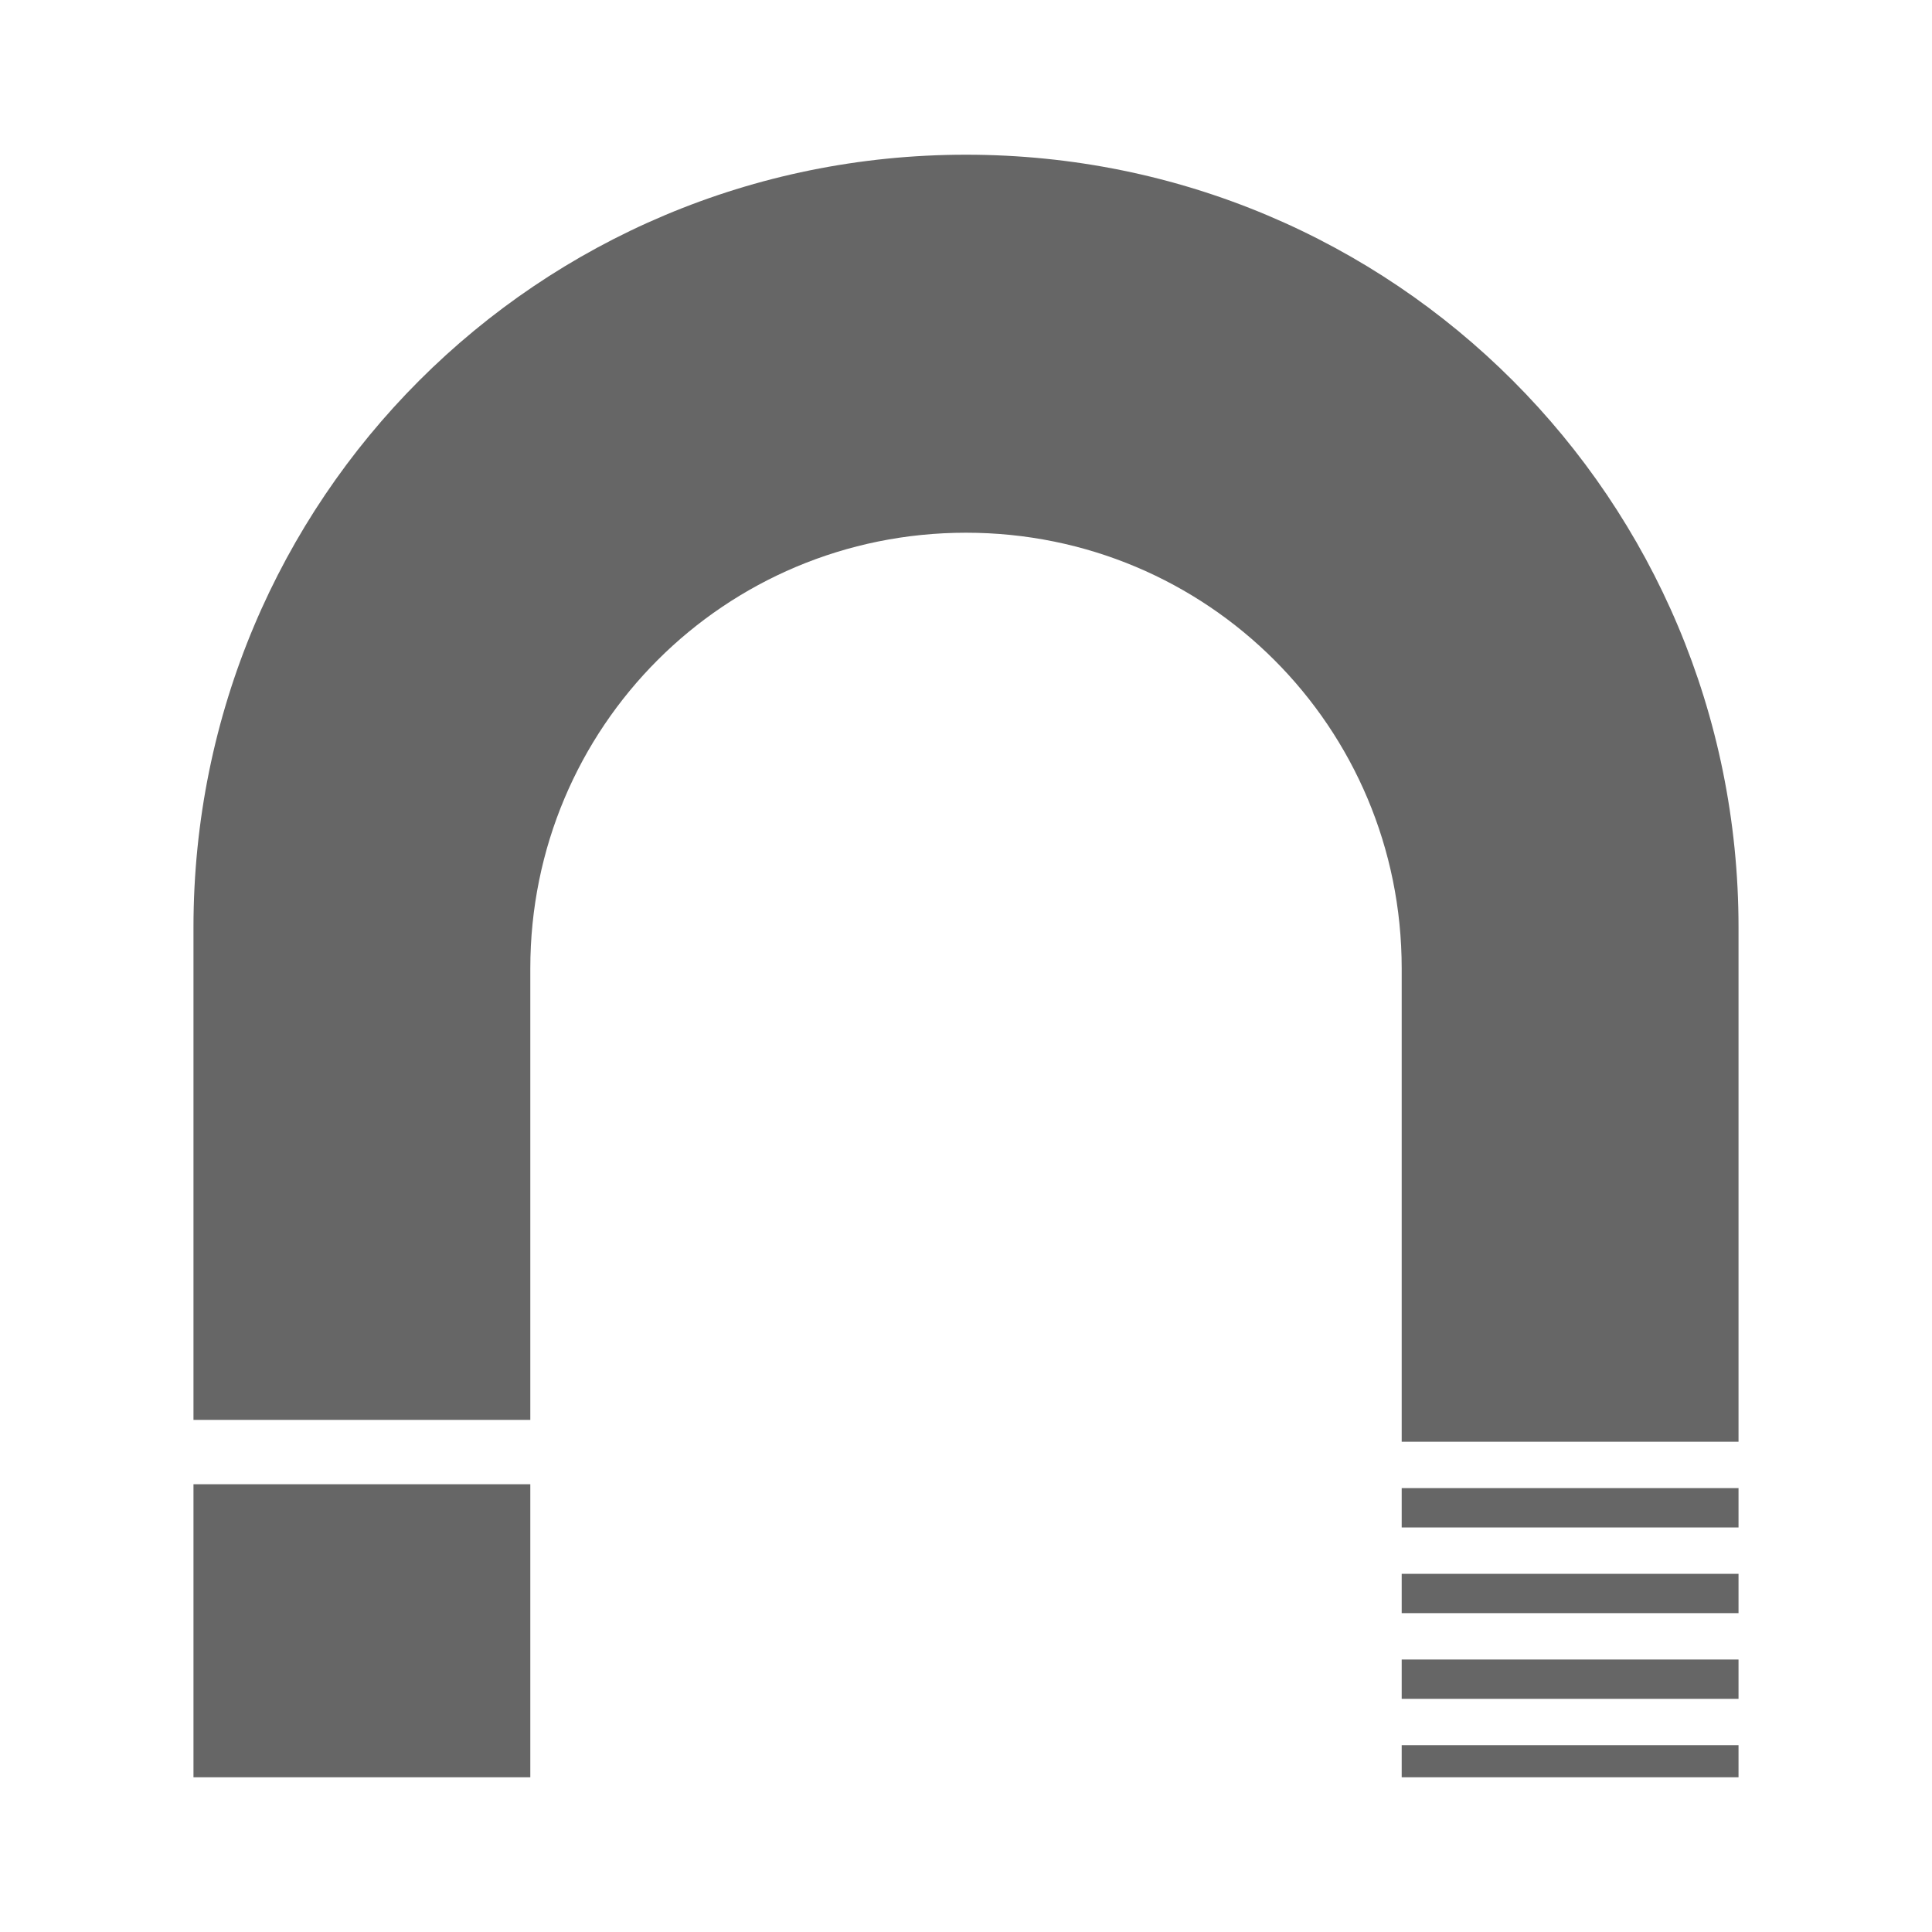 <?xml version="1.0" encoding="UTF-8" standalone="no"?>
<!-- Created with Inkscape (http://www.inkscape.org/) -->

<svg
   xmlns:dc="http://purl.org/dc/elements/1.1/"
   xmlns:cc="http://creativecommons.org/ns#"
   xmlns:rdf="http://www.w3.org/1999/02/22-rdf-syntax-ns#"
   xmlns:svg="http://www.w3.org/2000/svg"
   xmlns="http://www.w3.org/2000/svg"
   xmlns:inkscape="http://www.inkscape.org/namespaces/inkscape"
   version="1.1"
   width="100%"
   height="100%"
   viewBox="0 0 512 512"
   id="svg2">
  <defs
     id="defs8">
    <clipPath
       id="clipPath3460">
      <path
         d="M 26,0 C 11.603,0 0,11.603 0,26 l 0,460 c 0,14.397 11.603,26 26,26 l 460,0 c 14.397,0 26,-11.603 26,-26 L 512,26 C 512,11.603 500.397,0 486,0 L 26,0 z"
         inkscape:connector-curvature="0"
         id="path3462"
         style="fill:none;fill-opacity:1;stroke:none" />
    </clipPath>
  </defs>
  <path
     d="M 26,0 C 11.603,0 0,11.603 0,26 l 0,460 c 0,14.397 11.603,26 26,26 l 460,0 c 14.397,0 26,-11.603 26,-26 L 512,26 C 512,11.603 500.397,0 486,0 L 26,0 z"
     inkscape:connector-curvature="0"
     id="rect2986"
     style="fill:none;fill-opacity:1;stroke:none" />
  <g
     clip-path="url(#clipPath3460)"
     id="g3253"
     style="opacity:0.0;fill:#000000;fill-opacity:1;stroke:none">
    <path
       d="M 256,41 C 142.57,41 51.273,132.346 51.273,245.776 L 440.182,634.685 c 0,-113.43 91.297,-204.776 204.727,-204.776 z"
       inkscape:connector-curvature="0"
       id="path3255"
       style="fill:#000000" />
    <path
       d="m 51.273,245.776 0,130.504 388.909,388.909 0,-130.504 z"
       inkscape:connector-curvature="0"
       id="path3257"
       style="fill:#000000" />
    <path
       d="m 51.273,376.28 89.264,0 388.909,388.909 -89.264,0 z"
       inkscape:connector-curvature="0"
       id="path3259"
       style="fill:#000000" />
    <path
       d="m 140.537,376.28 0,-119.641 388.909,388.909 0,119.641 z"
       inkscape:connector-curvature="0"
       id="path3261"
       style="fill:#000000" />
    <path
       d="m 140.537,256.639 c 0,-63.969 51.494,-115.463 115.463,-115.463 l 388.909,388.909 c -63.969,0 -115.463,51.494 -115.463,115.463 z"
       inkscape:connector-curvature="0"
       id="path3263"
       style="fill:#000000" />
    <path
       d="m 256,141.176 c 31.985,0 60.85,12.873 81.72,33.743 l 388.909,388.909 c -20.87,-20.87 -49.735,-33.743 -81.72,-33.743 z"
       inkscape:connector-curvature="0"
       id="path3265"
       style="fill:#000000" />
    <path
       d="m 337.72,174.919 c 20.87,20.87 33.743,49.735 33.743,81.72 l 388.909,388.909 c 0,-31.985 -12.873,-60.85 -33.743,-81.72 z"
       inkscape:connector-curvature="0"
       id="path3267"
       style="fill:#000000" />
    <path
       d="m 371.463,256.639 0,125.441 388.909,388.909 0,-125.441 z"
       inkscape:connector-curvature="0"
       id="path3269"
       style="fill:#000000" />
    <path
       d="m 371.463,382.08 89.264,0 388.909,388.909 -89.264,0 z"
       inkscape:connector-curvature="0"
       id="path3271"
       style="fill:#000000" />
    <path
       d="m 460.727,382.08 0,-136.304 388.909,388.909 0,136.304 z"
       inkscape:connector-curvature="0"
       id="path3273"
       style="fill:#000000" />
    <path
       d="m 460.727,245.776 c 0,-56.727 -22.834,-107.931 -59.851,-144.948 l 388.909,388.909 c 37.017,37.017 59.851,88.221 59.851,144.948 z"
       inkscape:connector-curvature="0"
       id="path3275"
       style="fill:#000000" />
    <path
       d="M 400.876,100.828 C 363.875,63.827 312.703,41 256,41 l 388.909,388.909 c 56.703,0 107.875,22.827 144.876,59.828 z"
       inkscape:connector-curvature="0"
       id="path3277"
       style="fill:#000000" />
    <path
       d="m 51.273,393.337 0,77.663 388.909,388.909 0,-77.663 z"
       inkscape:connector-curvature="0"
       id="path3279"
       style="fill:#000000" />
    <path
       d="m 51.273,471 89.264,0 388.909,388.909 -89.264,0 z"
       inkscape:connector-curvature="0"
       id="path3281"
       style="fill:#000000" />
    <path
       d="m 140.537,471 0,-77.663 388.909,388.909 0,77.663 z"
       inkscape:connector-curvature="0"
       id="path3283"
       style="fill:#000000" />
    <path
       d="m 140.537,393.337 -89.264,0 388.909,388.909 89.264,0 z"
       inkscape:connector-curvature="0"
       id="path3285"
       style="fill:#000000" />
    <path
       d="m 371.463,394.369 0,10.421 388.909,388.909 0,-10.421 z"
       inkscape:connector-curvature="0"
       id="path3287"
       style="fill:#000000" />
    <path
       d="m 371.463,404.789 89.264,0 388.909,388.909 -89.264,0 z"
       inkscape:connector-curvature="0"
       id="path3289"
       style="fill:#000000" />
    <path
       d="m 460.727,404.789 0,-10.421 388.909,388.909 0,10.421 z"
       inkscape:connector-curvature="0"
       id="path3291"
       style="fill:#000000" />
    <path
       d="m 460.727,394.369 -89.264,0 388.909,388.909 89.264,0 z"
       inkscape:connector-curvature="0"
       id="path3293"
       style="fill:#000000" />
    <path
       d="m 371.463,417.078 0,10.421 388.909,388.909 0,-10.421 z"
       inkscape:connector-curvature="0"
       id="path3295"
       style="fill:#000000" />
    <path
       d="m 371.463,427.499 89.264,0 388.909,388.909 -89.264,0 z"
       inkscape:connector-curvature="0"
       id="path3297"
       style="fill:#000000" />
    <path
       d="m 460.727,427.499 0,-10.421 388.909,388.909 0,10.421 z"
       inkscape:connector-curvature="0"
       id="path3299"
       style="fill:#000000" />
    <path
       d="m 460.727,417.078 -89.264,0 388.909,388.909 89.264,0 z"
       inkscape:connector-curvature="0"
       id="path3301"
       style="fill:#000000" />
    <path
       d="m 371.463,439.787 0,10.421 388.909,388.909 0,-10.421 z"
       inkscape:connector-curvature="0"
       id="path3303"
       style="fill:#000000" />
    <path
       d="m 371.463,450.208 89.264,0 388.909,388.909 -89.264,0 z"
       inkscape:connector-curvature="0"
       id="path3305"
       style="fill:#000000" />
    <path
       d="m 460.727,450.208 0,-10.421 388.909,388.909 0,10.421 z"
       inkscape:connector-curvature="0"
       id="path3307"
       style="fill:#000000" />
    <path
       d="m 460.727,439.787 -89.264,0 388.909,388.909 89.264,0 z"
       inkscape:connector-curvature="0"
       id="path3309"
       style="fill:#000000" />
    <path
       d="m 371.463,462.496 0,8.504 388.909,388.909 0,-8.504 z"
       inkscape:connector-curvature="0"
       id="path3311"
       style="fill:#000000" />
    <path
       d="m 371.463,471 89.264,0 388.909,388.909 -89.264,0 z"
       inkscape:connector-curvature="0"
       id="path3313"
       style="fill:#000000" />
    <path
       d="m 460.727,471 0,-8.504 388.909,388.909 0,8.504 z"
       inkscape:connector-curvature="0"
       id="path3315"
       style="fill:#000000" />
    <path
       d="m 460.727,462.496 -89.264,0 388.909,388.909 89.264,0 z"
       inkscape:connector-curvature="0"
       id="path3317"
       style="fill:#000000" />
  </g>
  <path
     d="M 256,41 C 142.57,41 51.273,132.346 51.273,245.776 l 0,130.504 89.264,0 0,-119.641 c 0,-63.969 51.494,-115.463 115.463,-115.463 63.969,0 115.463,51.494 115.463,115.463 l 0,125.441 89.264,0 0,-136.304 C 460.727,132.346 369.43,41 256,41 z m -204.727,352.337 0,77.663 89.264,0 0,-77.663 -89.264,0 z m 320.19,1.032 0,10.421 89.264,0 0,-10.421 -89.264,0 z m 0,22.709 0,10.421 89.264,0 0,-10.421 -89.264,0 z m 0,22.709 0,10.421 89.264,0 0,-10.421 -89.264,0 z m 0,22.709 0,8.504 89.264,0 0,-8.504 -89.264,0 z"
     inkscape:connector-curvature="0"
     id="rect3068"
     style="fill:#666666;fill-opacity:1;stroke:none" />
</svg>
